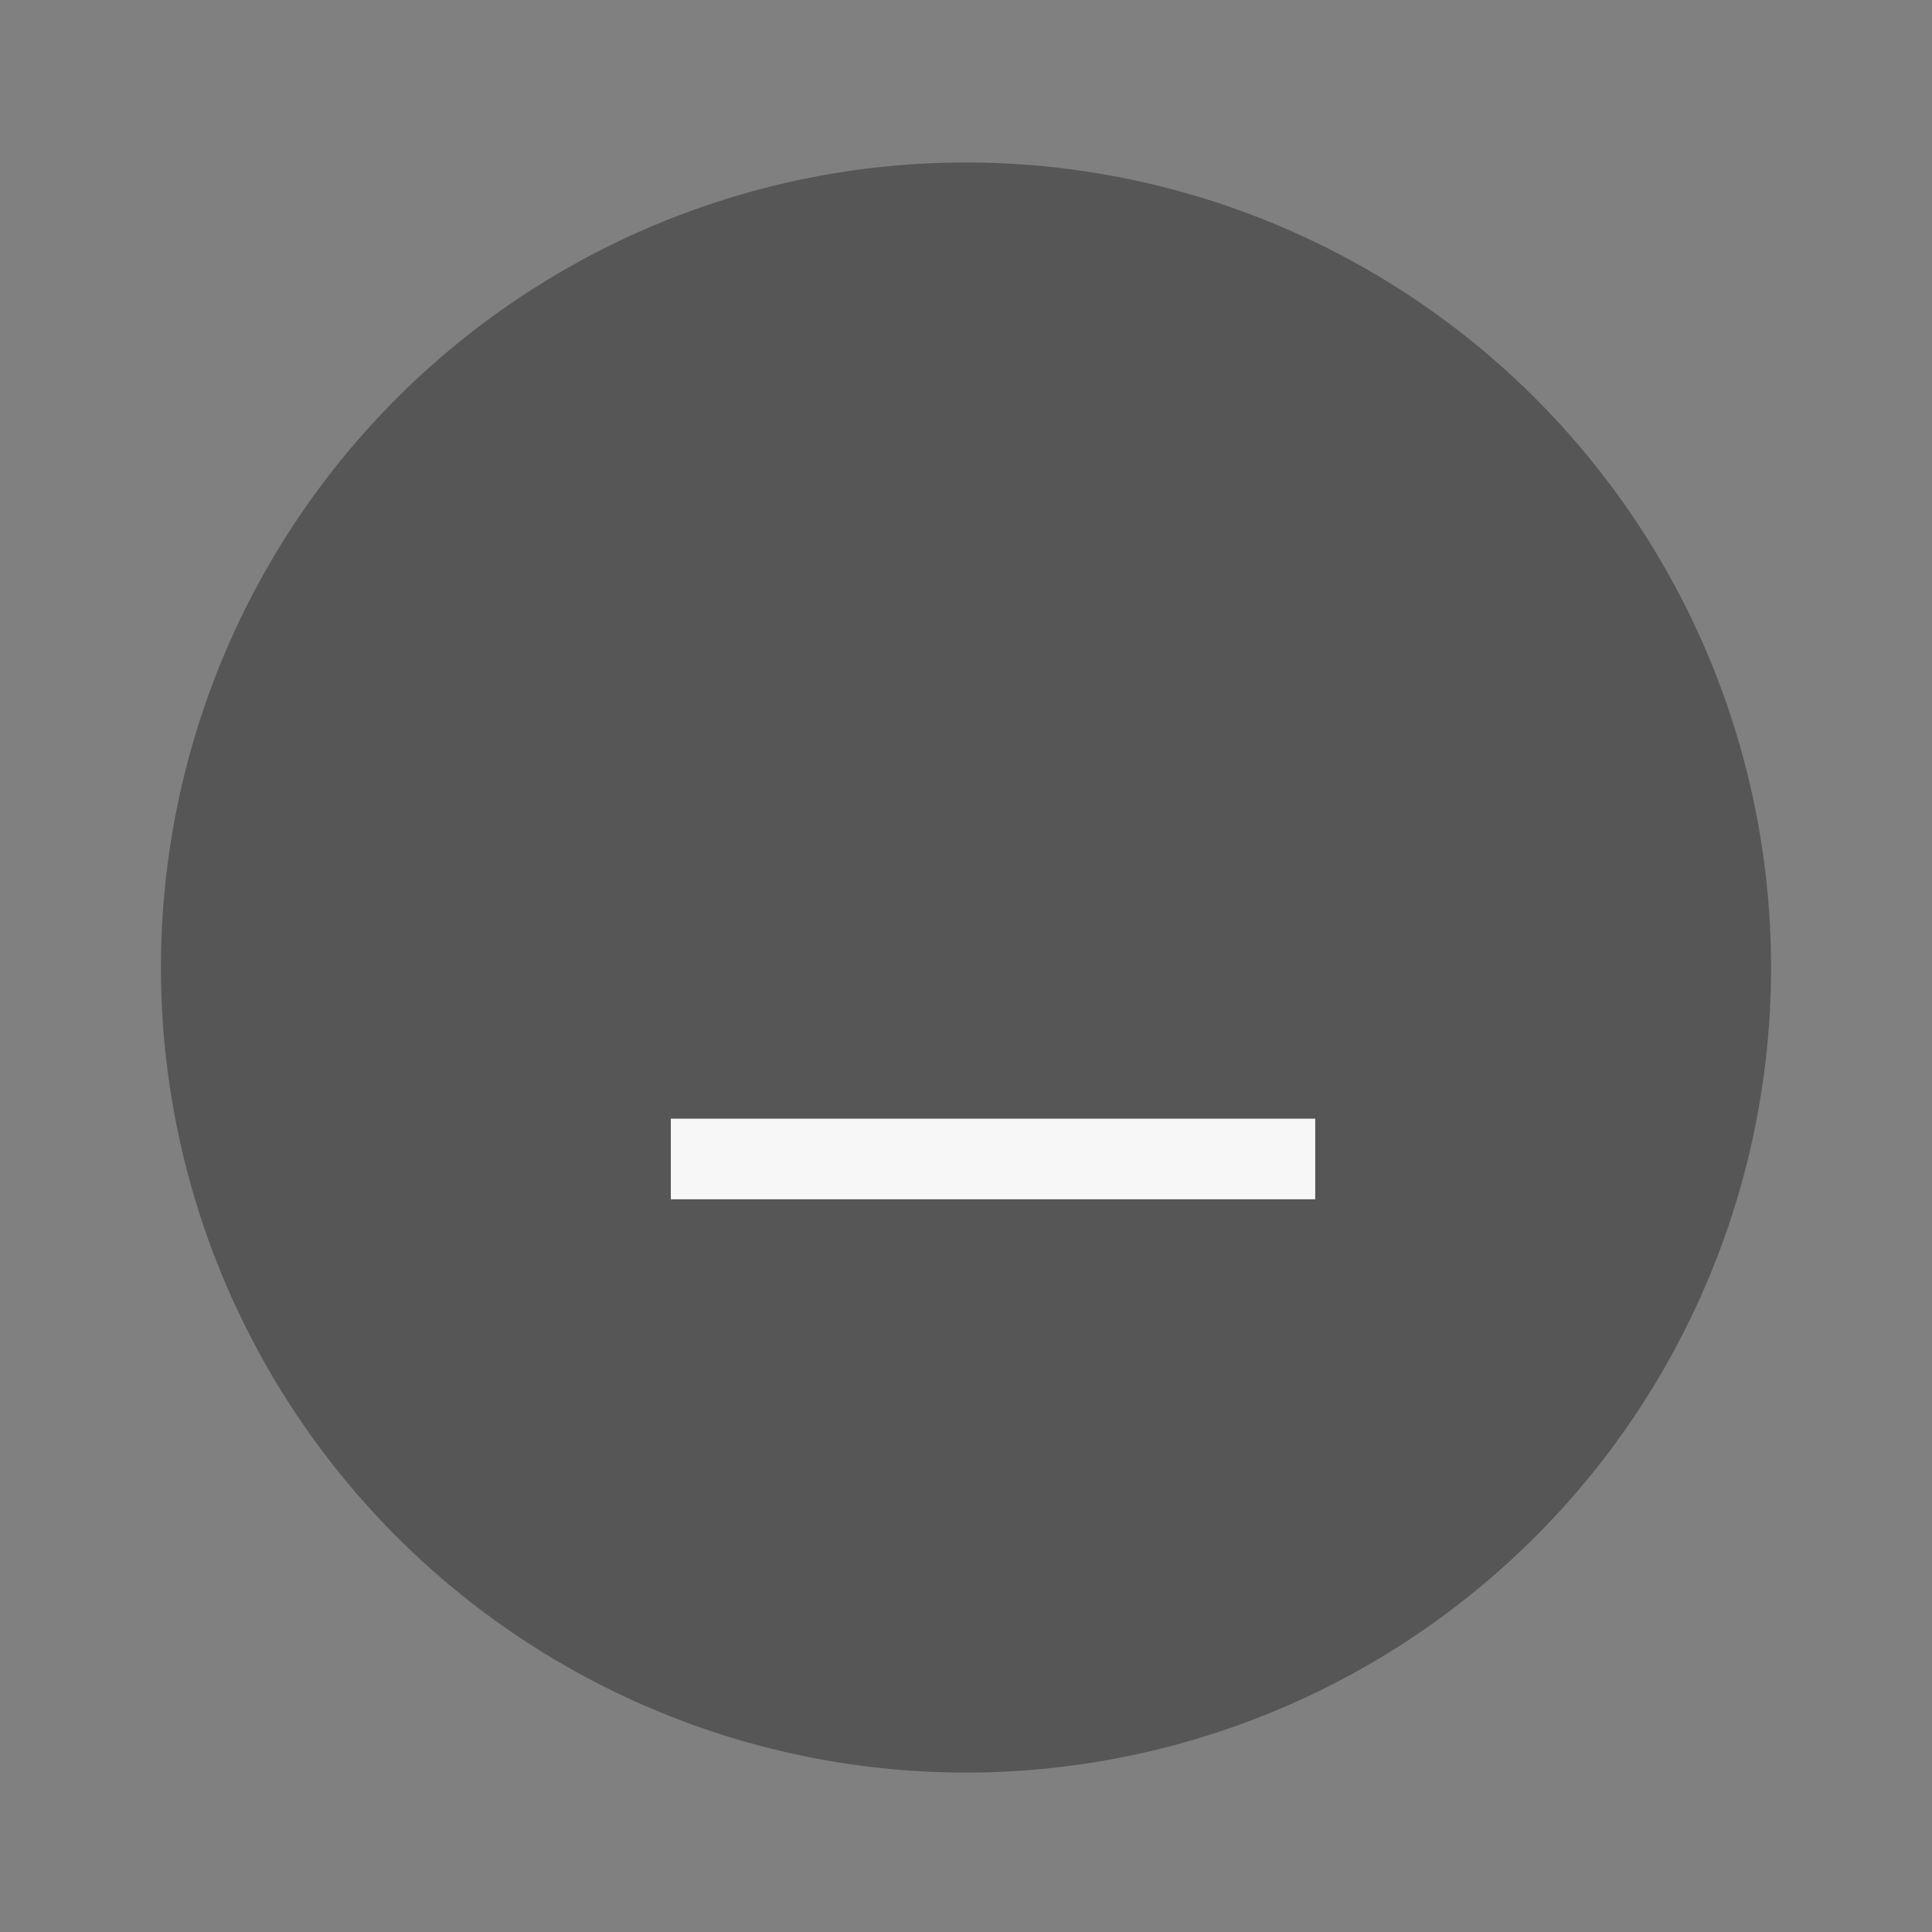 <svg width="24" height="24" version="1.1" viewBox="0 0 6.35 6.35" xmlns="http://www.w3.org/2000/svg">
 <rect x="0" y="0" width="6.35" height="6.35" fill="#808080" stroke="none"/>
 <g transform="translate(0 -290.91)">
  <path d="m5.821 294.09a2.646 2.646 0 0 1-2.646 2.646 2.646 2.646 0 0 1-2.646-2.646 2.646 2.646 0 0 1 2.646-2.646 2.646 2.646 0 0 1 2.646 2.646z" fill="#565656" stroke-width=".661"/>
  <g transform="matrix(.566 -.707 .566 .707 -164.84 88.103)">
   <rect transform="rotate(-45)" x="-206.78" y="208.69" width=".265" height="2.646" fill="#f7f7f7" stroke-width=".197"/>
  </g>
 </g>
</svg>

